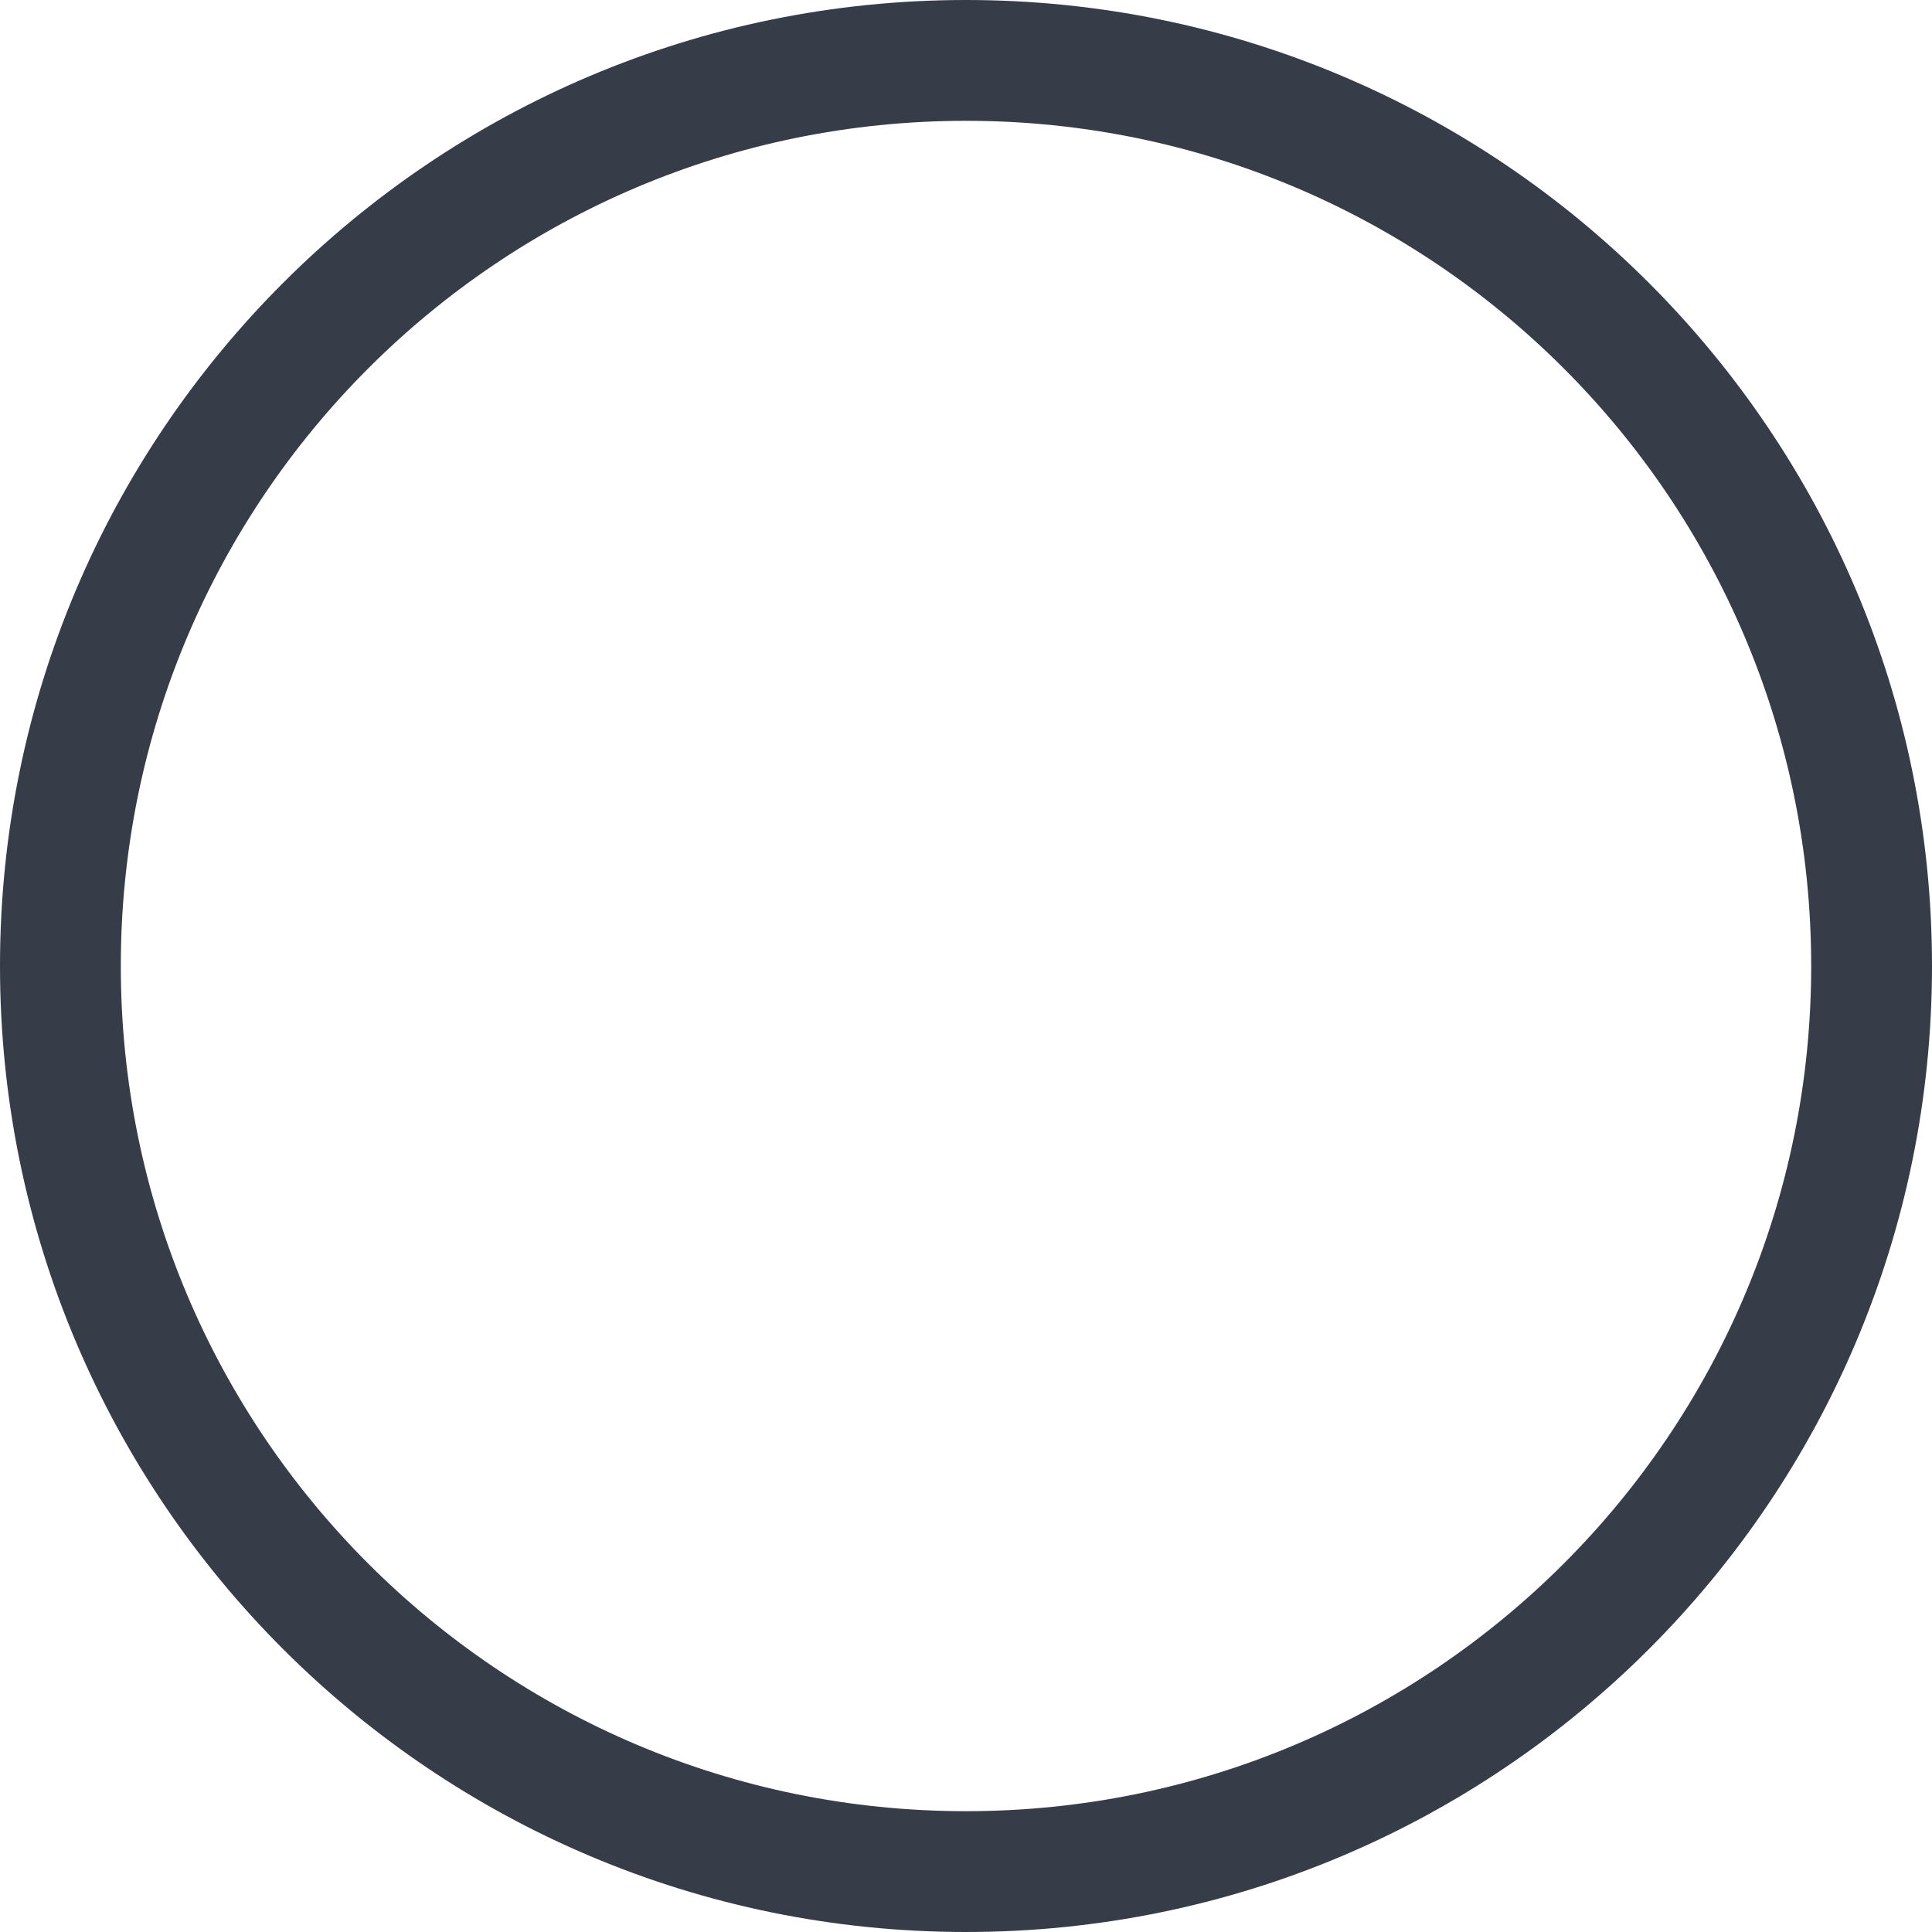 <?xml version="1.0" encoding="UTF-8"?>
<svg xmlns="http://www.w3.org/2000/svg" xmlns:xlink="http://www.w3.org/1999/xlink" width="15px" height="15px" viewBox="0 0 15 15" version="1.1">
<g id="surface1">
<path style="stroke:none;fill-rule:nonzero;fill:#363d49;fill-opacity:1;stroke-width:2" d="M 7.5 14.062 C 3.875 14.062 0.938 11.125 0.938 7.5 C 0.938 3.875 3.875 0.938 7.5 0.938 C 11.125 0.938 14.062 3.875 14.062 7.5 C 14.062 11.125 11.125 14.062 7.5 14.062 Z M 7.5 15 C 11.641 15 15 11.641 15 7.5 C 15 3.359 11.641 0 7.5 0 C 3.359 0 0 3.359 0 7.5 C 0 11.641 3.359 15 7.5 15 Z M 7.5 15 "/>
</g>
</svg>
